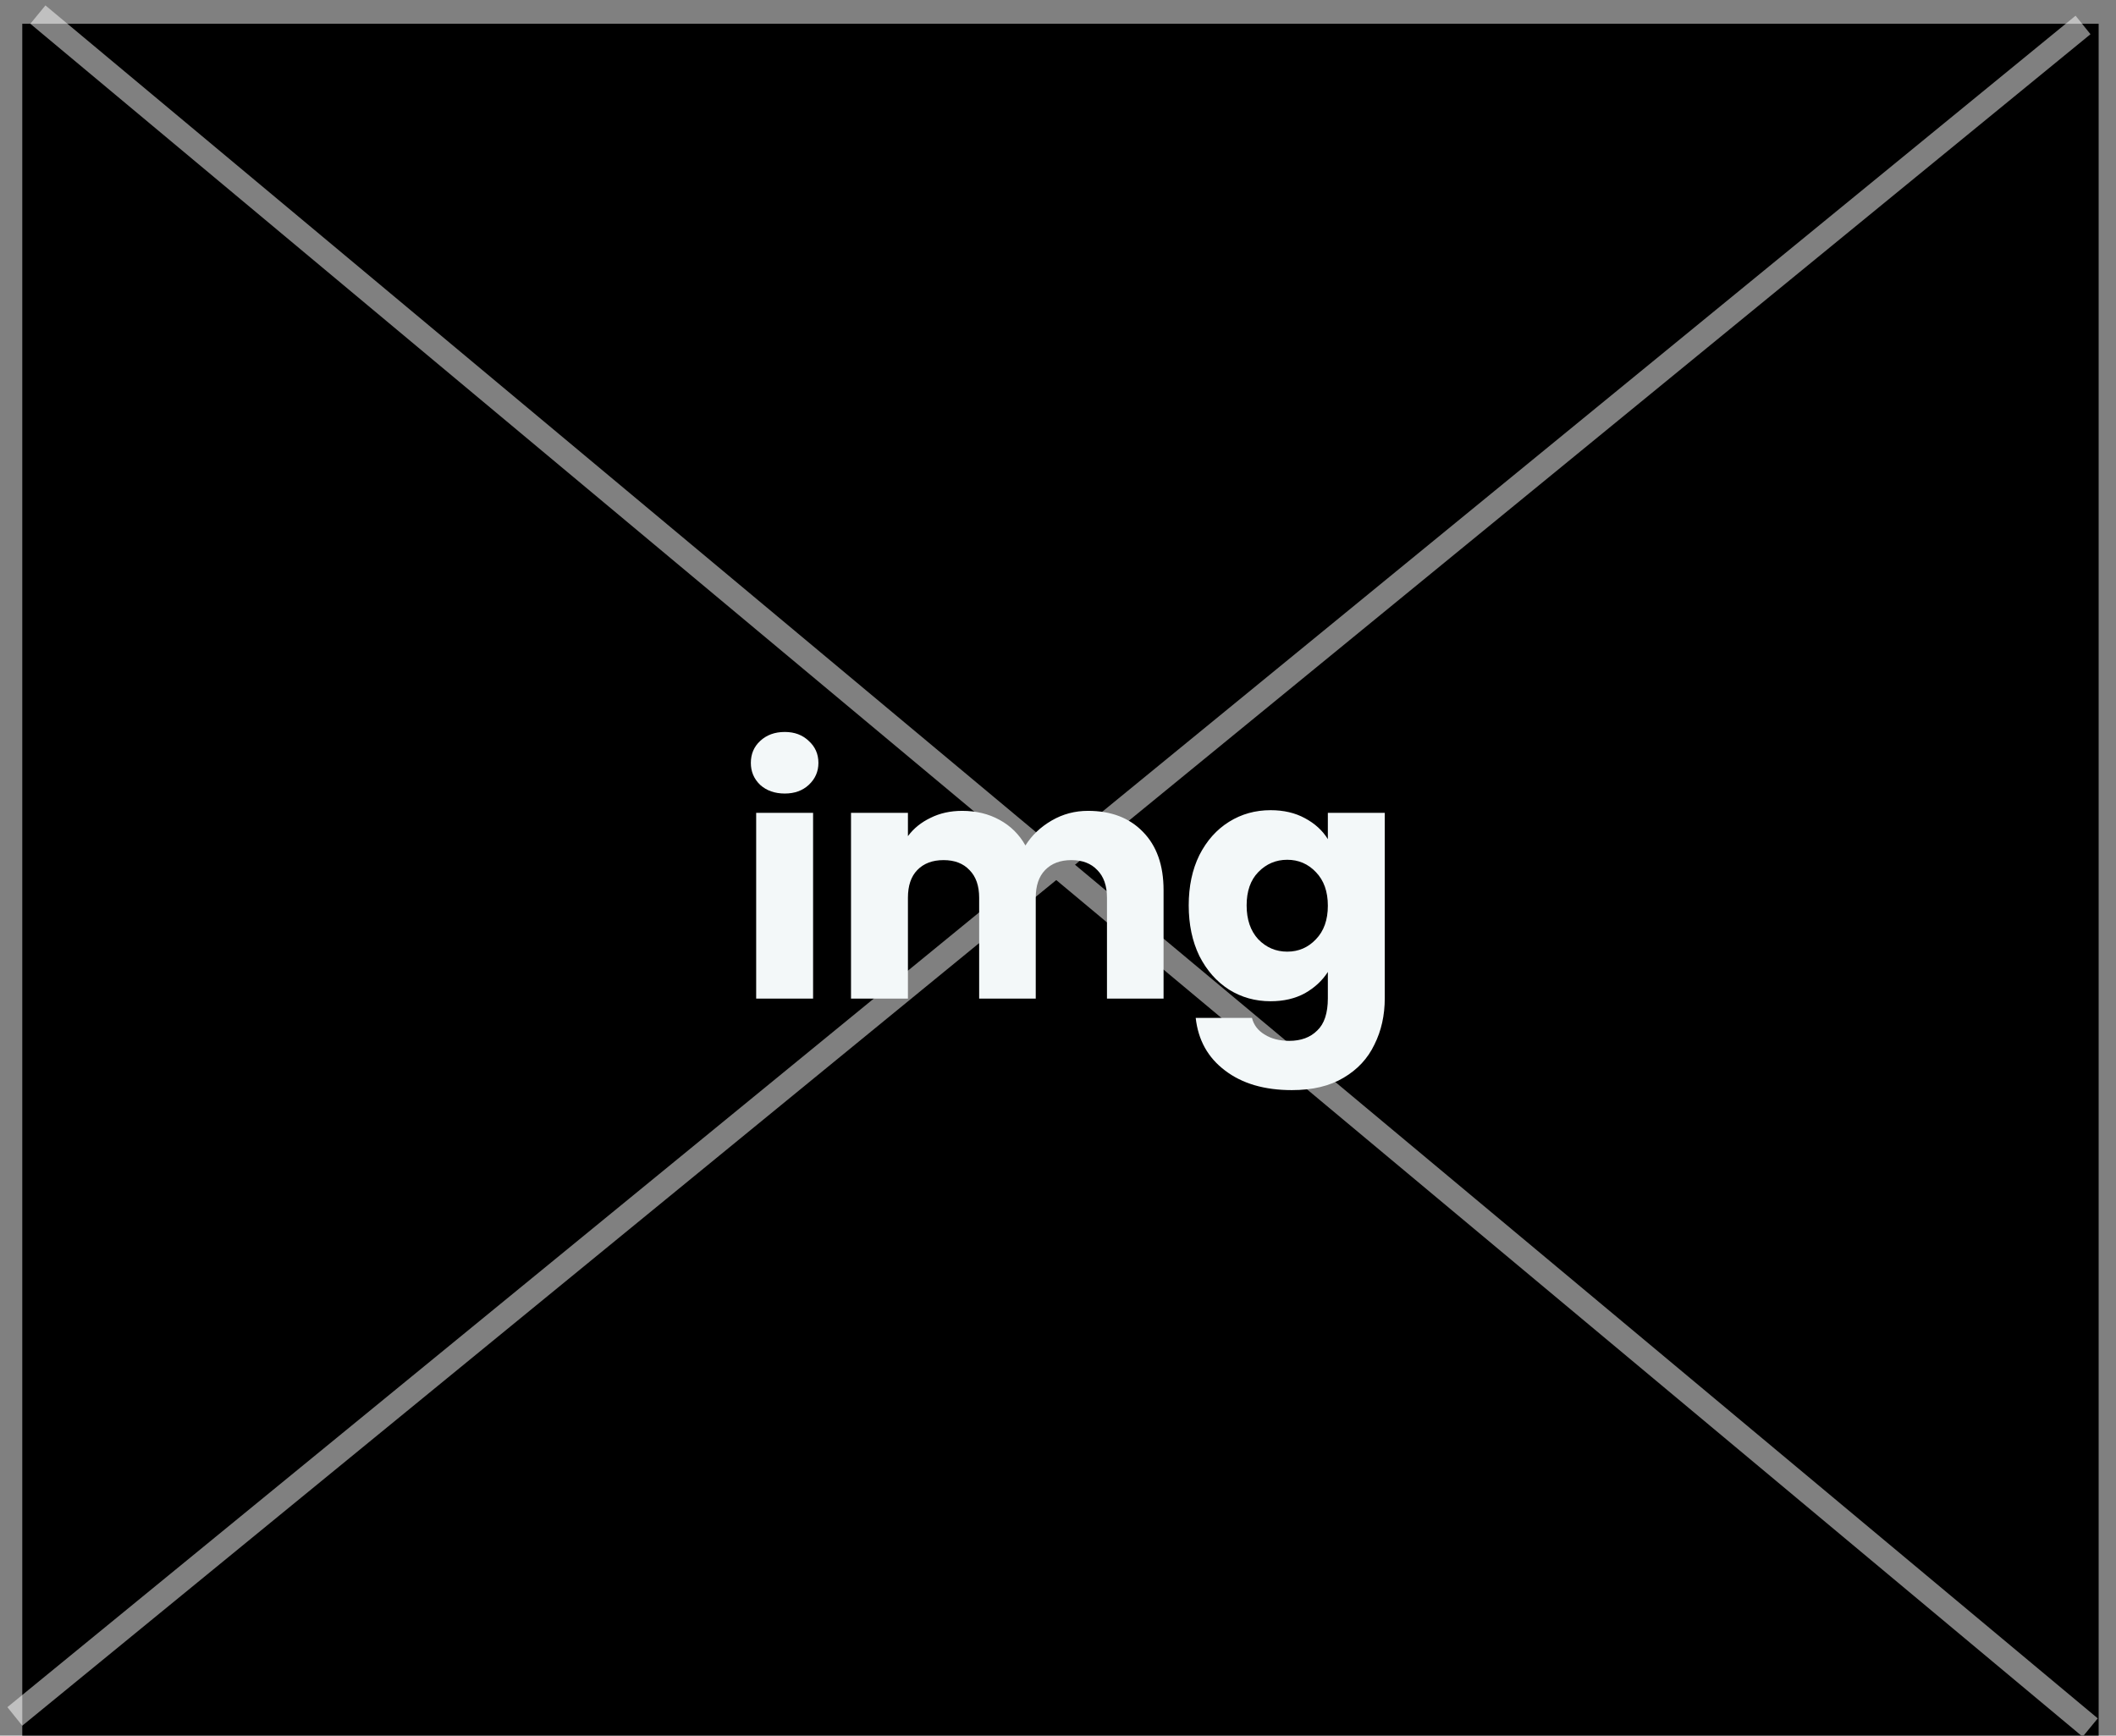 <svg width="89" height="73" viewBox="0 0 89 73" fill="none" xmlns="http://www.w3.org/2000/svg">
<rect x="0" y="0" width="89" height="73" fill="#808080" stroke="none"/>
<rect x="0.937" y="1" width="87.333" height="72" fill="black"/>
<g opacity="0.5">
<line y1="-0.5" x2="112.398" y2="-0.5" transform="matrix(0.768 0.641 -0.635 0.773 1.276 1)" stroke="white"/>
<line y1="-0.5" x2="112.39" y2="-0.5" transform="matrix(0.774 -0.633 0.627 0.779 0.937 72.582)" stroke="white"/>
</g>
<path d="M33.009 33.376C32.589 33.376 32.243 33.255 31.973 33.012C31.711 32.76 31.581 32.452 31.581 32.088C31.581 31.715 31.711 31.407 31.973 31.164C32.243 30.912 32.589 30.786 33.009 30.786C33.419 30.786 33.755 30.912 34.017 31.164C34.287 31.407 34.423 31.715 34.423 32.088C34.423 32.452 34.287 32.76 34.017 33.012C33.755 33.255 33.419 33.376 33.009 33.376ZM34.199 34.188V42H31.805V34.188H34.199ZM45.762 34.104C46.732 34.104 47.502 34.398 48.072 34.986C48.65 35.574 48.94 36.391 48.94 37.436V42H46.56V37.758C46.56 37.254 46.424 36.867 46.154 36.596C45.892 36.316 45.528 36.176 45.062 36.176C44.595 36.176 44.226 36.316 43.956 36.596C43.694 36.867 43.564 37.254 43.564 37.758V42H41.184V37.758C41.184 37.254 41.048 36.867 40.778 36.596C40.516 36.316 40.152 36.176 39.686 36.176C39.219 36.176 38.85 36.316 38.58 36.596C38.318 36.867 38.188 37.254 38.188 37.758V42H35.794V34.188H38.188V35.168C38.43 34.841 38.748 34.585 39.14 34.398C39.532 34.202 39.975 34.104 40.47 34.104C41.058 34.104 41.58 34.23 42.038 34.482C42.504 34.734 42.868 35.093 43.13 35.56C43.4 35.131 43.769 34.781 44.236 34.51C44.702 34.239 45.211 34.104 45.762 34.104ZM53.442 34.076C53.993 34.076 54.473 34.188 54.884 34.412C55.304 34.636 55.626 34.93 55.85 35.294V34.188H58.244V41.986C58.244 42.705 58.099 43.353 57.81 43.932C57.53 44.52 57.096 44.987 56.508 45.332C55.929 45.677 55.206 45.85 54.338 45.85C53.181 45.85 52.243 45.575 51.524 45.024C50.805 44.483 50.395 43.745 50.292 42.812H52.658C52.733 43.111 52.91 43.344 53.19 43.512C53.47 43.689 53.815 43.778 54.226 43.778C54.721 43.778 55.113 43.633 55.402 43.344C55.701 43.064 55.85 42.611 55.85 41.986V40.88C55.617 41.244 55.295 41.543 54.884 41.776C54.473 42 53.993 42.112 53.442 42.112C52.798 42.112 52.215 41.949 51.692 41.622C51.169 41.286 50.754 40.815 50.446 40.208C50.147 39.592 49.998 38.883 49.998 38.08C49.998 37.277 50.147 36.573 50.446 35.966C50.754 35.359 51.169 34.893 51.692 34.566C52.215 34.239 52.798 34.076 53.442 34.076ZM55.85 38.094C55.85 37.497 55.682 37.025 55.346 36.68C55.019 36.335 54.618 36.162 54.142 36.162C53.666 36.162 53.26 36.335 52.924 36.68C52.597 37.016 52.434 37.483 52.434 38.08C52.434 38.677 52.597 39.153 52.924 39.508C53.26 39.853 53.666 40.026 54.142 40.026C54.618 40.026 55.019 39.853 55.346 39.508C55.682 39.163 55.85 38.691 55.85 38.094Z" fill="#F3F8F9"/>
</svg>
